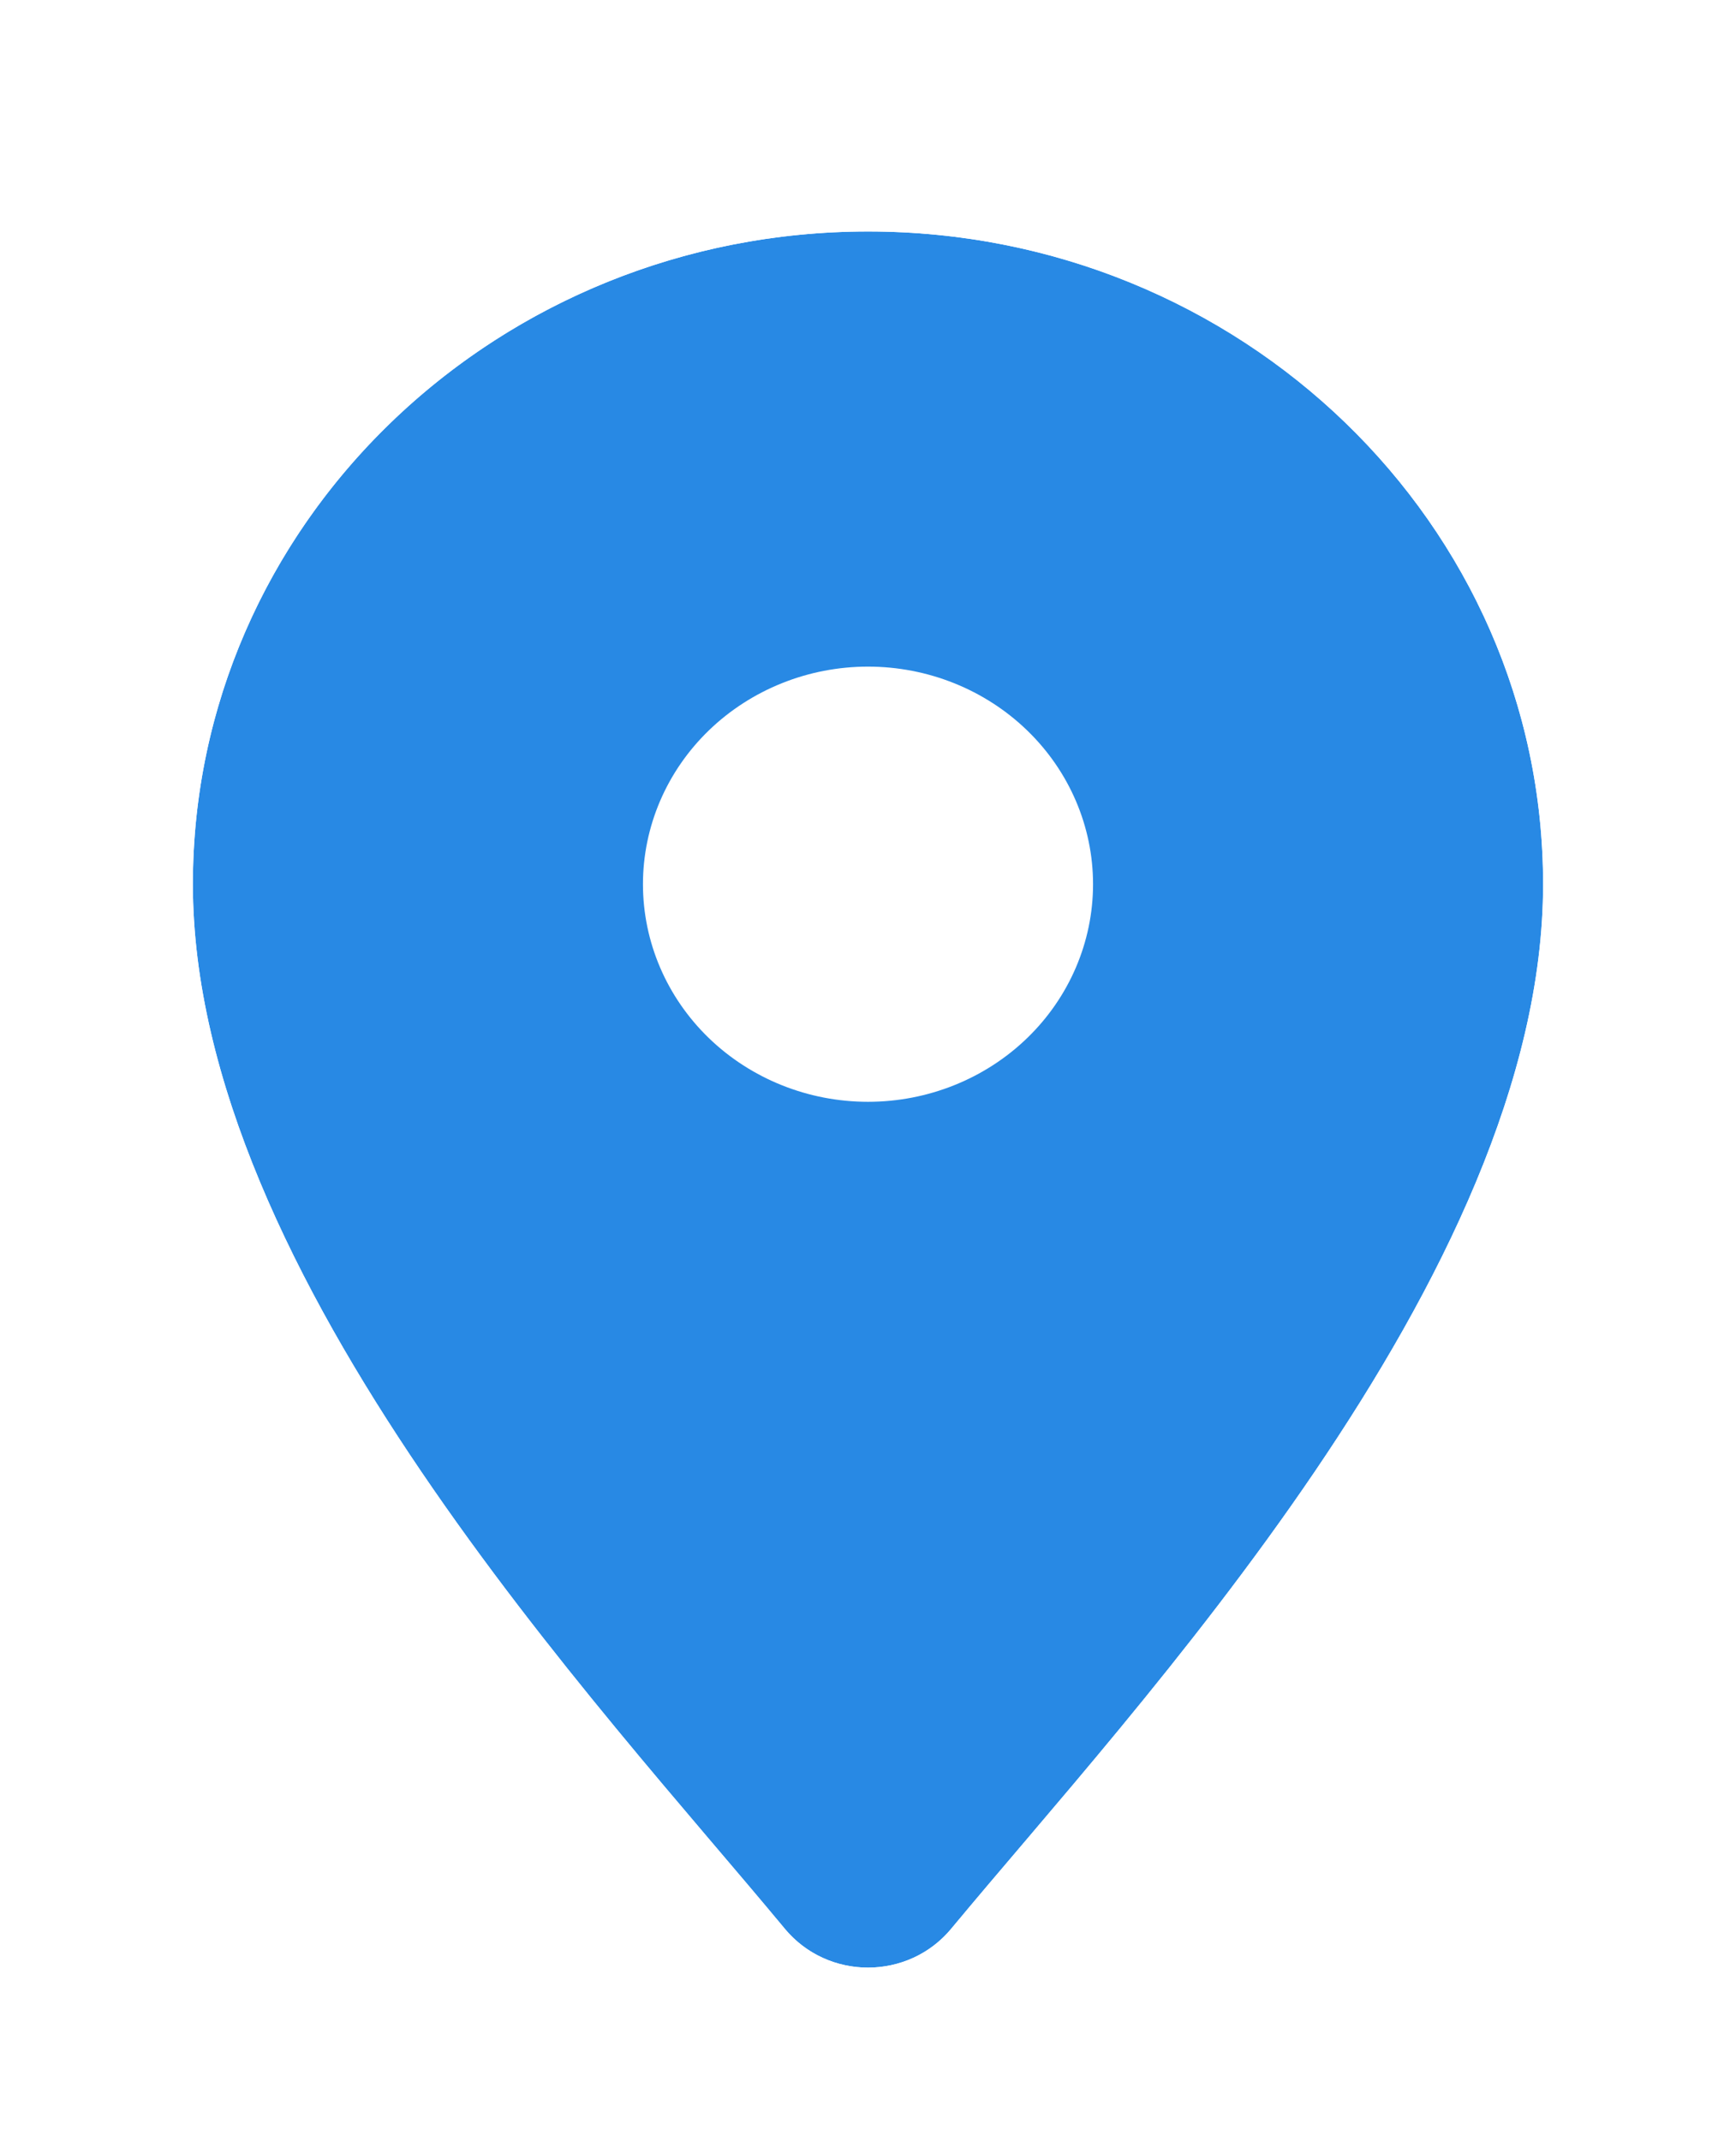 <svg width="30" height="37" viewBox="0 0 30 37" fill="none" xmlns="http://www.w3.org/2000/svg">
<g id="location-dot-solid">
<g id="Vector" filter="url(#filter0_d_1782_4292)">
<path d="M20 13.667C20 16.428 17.762 18.667 15 18.667C12.239 18.667 10 16.428 10 13.667C10 10.905 12.239 8.667 15 8.667C17.762 8.667 20 10.905 20 13.667Z" fill="white"/>
<path d="M16.44 31.326C19.558 27.554 26.667 20.047 26.667 13.279C26.667 7.052 21.441 2 15 2C8.559 2 3.333 7.052 3.333 13.279C3.333 20.047 10.443 27.554 13.56 31.326C14.307 32.225 15.693 32.225 16.44 31.326ZM15 9.519C16.032 9.519 17.021 9.916 17.75 10.621C18.479 11.326 18.889 12.282 18.889 13.279C18.889 14.276 18.479 15.233 17.75 15.938C17.021 16.643 16.032 17.039 15 17.039C13.969 17.039 12.98 16.643 12.25 15.938C11.521 15.233 11.111 14.276 11.111 13.279C11.111 12.282 11.521 11.326 12.25 10.621C12.98 9.916 13.969 9.519 15 9.519Z" fill="#2889E4"/>
<path d="M15.001 1.5C21.701 1.5 27.166 6.76 27.166 13.279C27.166 16.82 25.315 20.495 23.136 23.707C20.952 26.927 18.365 29.782 16.826 31.645L16.825 31.645C15.877 32.785 14.123 32.785 13.175 31.645L13.174 31.645C11.635 29.782 9.048 26.927 6.864 23.707C4.685 20.495 2.834 16.82 2.833 13.279L2.837 12.975C3.004 6.597 8.404 1.5 15.001 1.5Z" stroke="white"/>
</g>
</g>
<defs>
<filter id="filter0_d_1782_4292" x="0.333" y="1" width="29.333" height="36" filterUnits="userSpaceOnUse" color-interpolation-filters="sRGB">
<feFlood flood-opacity="0" result="BackgroundImageFix"/>
<feColorMatrix in="SourceAlpha" type="matrix" values="0 0 0 0 0 0 0 0 0 0 0 0 0 0 0 0 0 0 127 0" result="hardAlpha"/>
<feOffset dy="2"/>
<feGaussianBlur stdDeviation="1"/>
<feComposite in2="hardAlpha" operator="out"/>
<feColorMatrix type="matrix" values="0 0 0 0 0 0 0 0 0 0 0 0 0 0 0 0 0 0 0.1 0"/>
<feBlend mode="normal" in2="BackgroundImageFix" result="effect1_dropShadow_1782_4292"/>
<feBlend mode="normal" in="SourceGraphic" in2="effect1_dropShadow_1782_4292" result="shape"/>
</filter>
</defs>
</svg>
